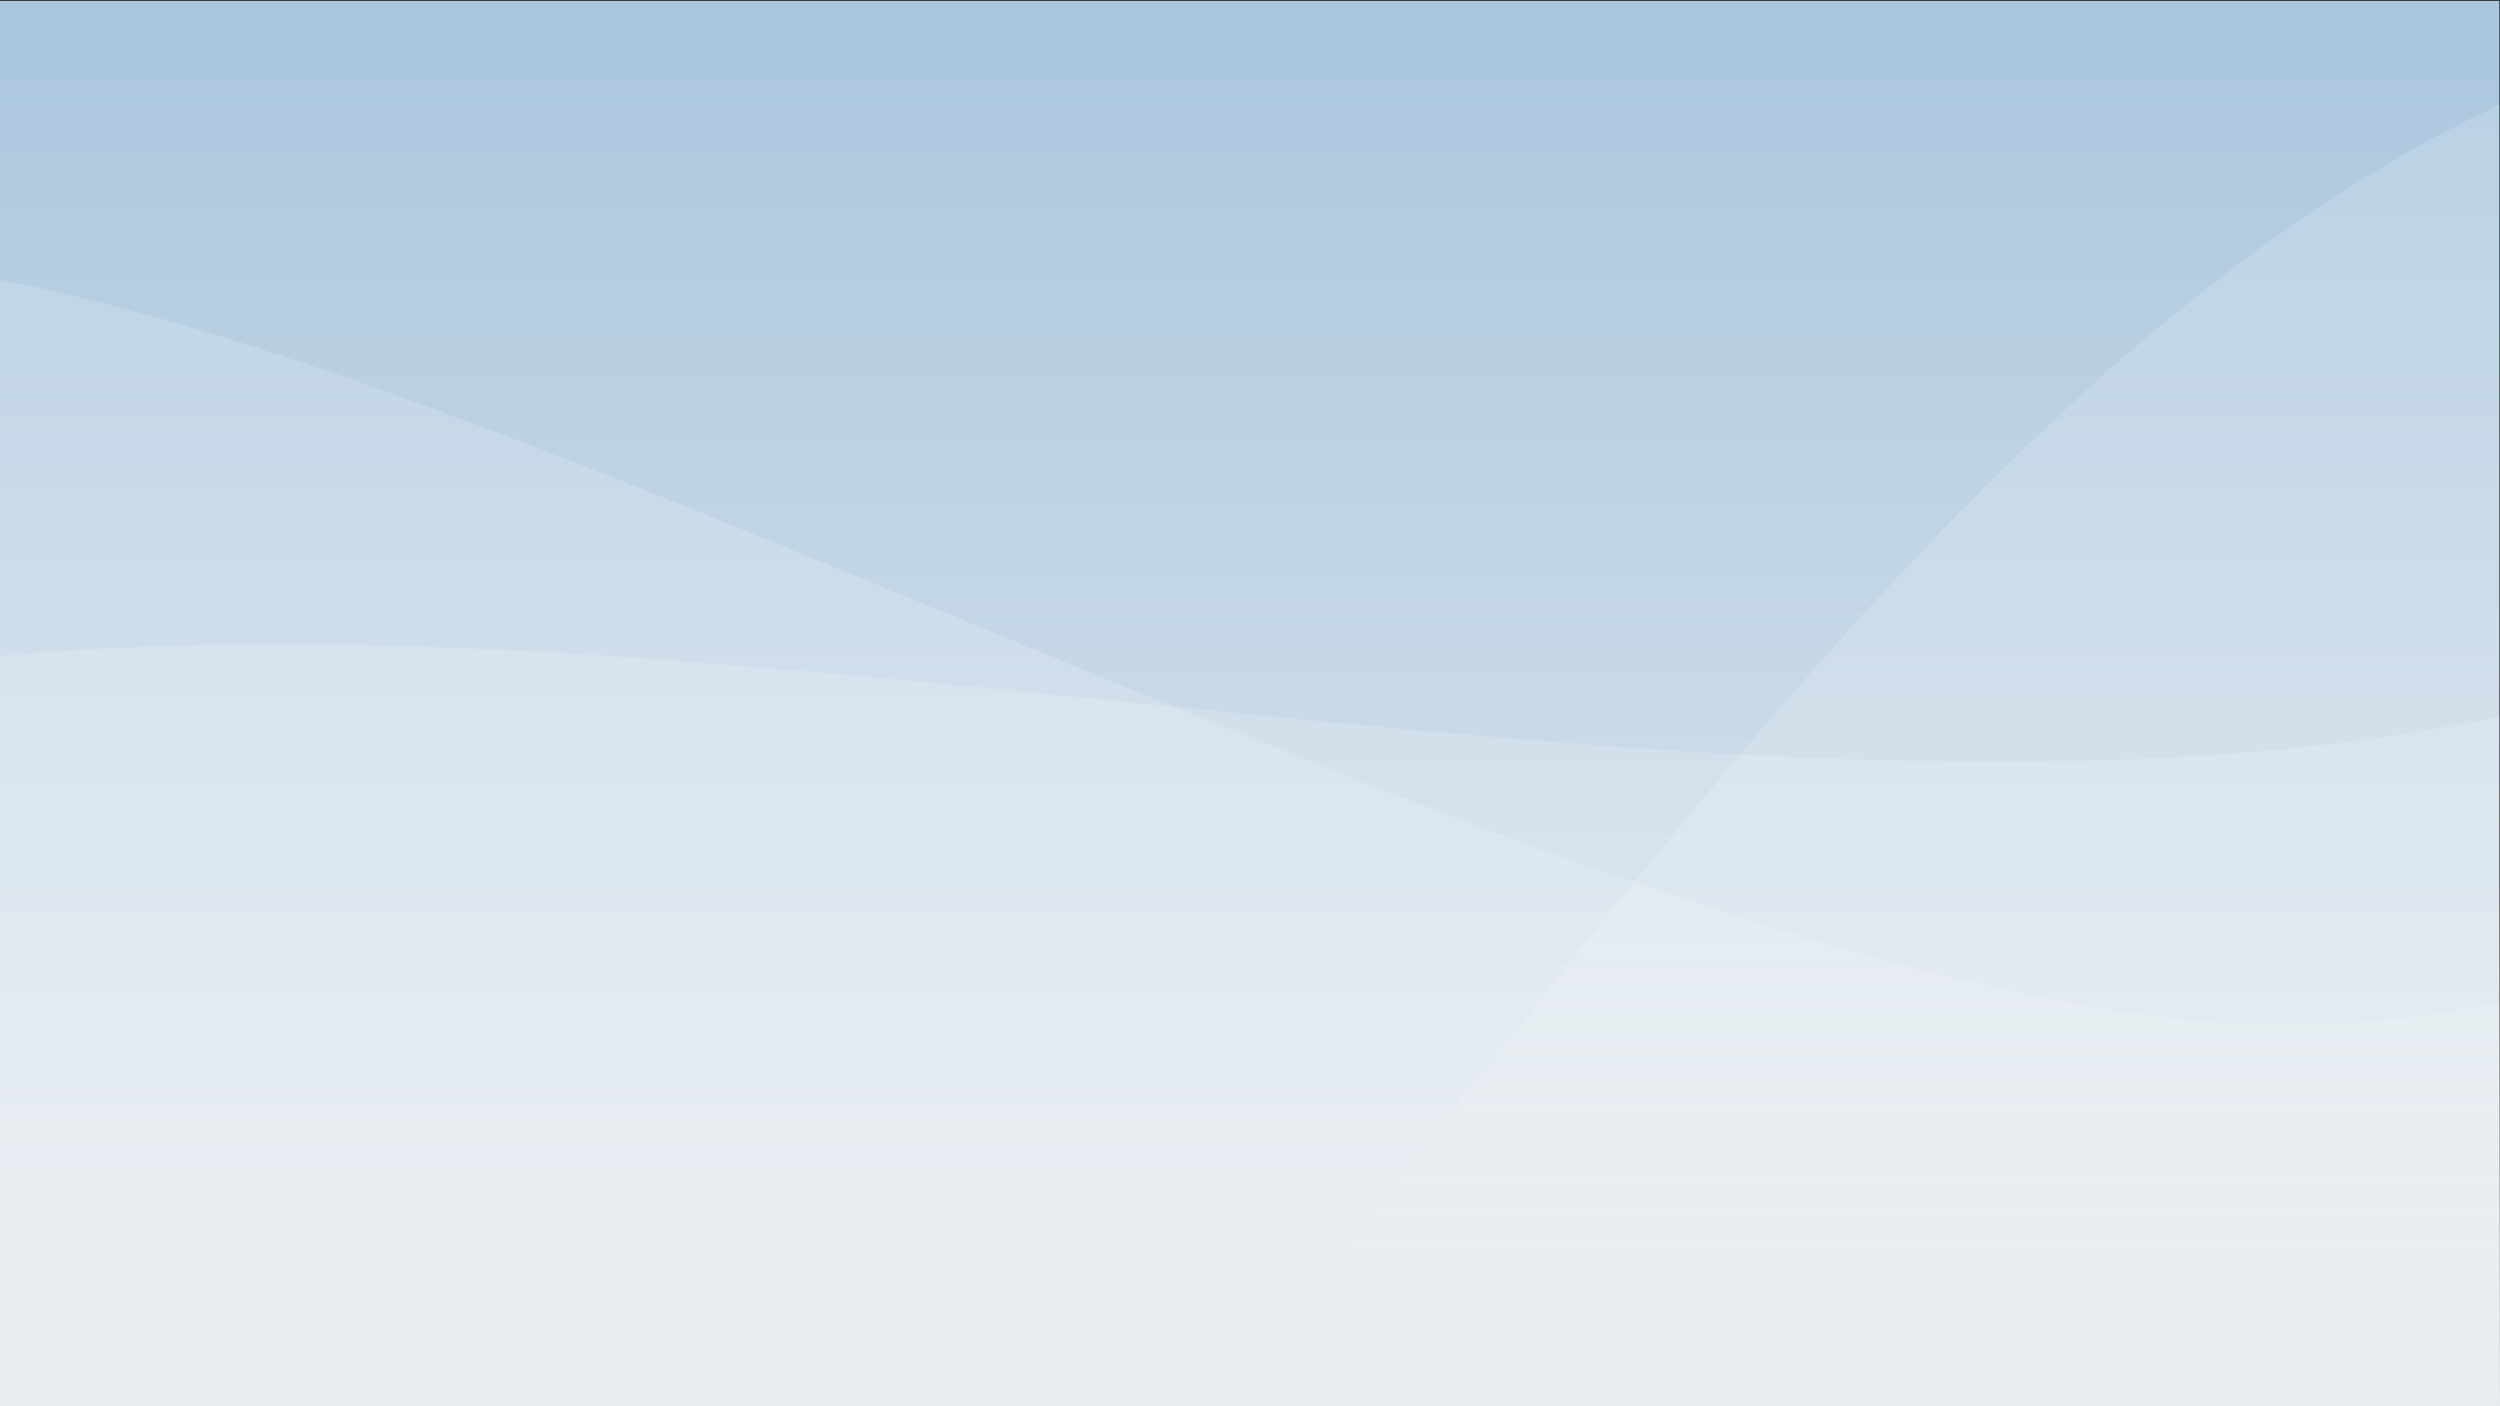 <?xml version="1.0" encoding="UTF-8"?>
<!-- Created with Inkscape (http://www.inkscape.org/) -->
<svg width="1920.001" height="1080" version="1.1" viewBox="0 0 1920.001 1080" xml:space="preserve" xmlns="http://www.w3.org/2000/svg" xmlns:cc="http://creativecommons.org/ns#" xmlns:dc="http://purl.org/dc/elements/1.1/" xmlns:rdf="http://www.w3.org/1999/02/22-rdf-syntax-ns#" xmlns:xlink="http://www.w3.org/1999/xlink"><rect x="0" y="0" width="1920.001" height="1080" fill="#333333" stroke="none"/><defs><linearGradient id="linearGradient58" x2="1" gradientTransform="matrix(6447.739,3722.604,-3722.604,6447.739,-376.981,1095.512)" gradientUnits="userSpaceOnUse"><stop stop-color="#fff" offset="0"/><stop stop-color="#fff" offset="1"/></linearGradient><linearGradient id="linearGradient116" x2="1" gradientTransform="matrix(5798.061,3347.512,-3347.512,5798.061,-325.141,780.706)" gradientUnits="userSpaceOnUse"><stop stop-color="#fff" offset="0"/><stop stop-color="#fff" offset="1"/></linearGradient><linearGradient id="linearGradient174" x2="1" gradientTransform="matrix(5489.139,3169.156,-3169.156,5489.139,419.697,2302.534)" gradientUnits="userSpaceOnUse"><stop stop-color="#fff" offset="0"/><stop stop-color="#fff" offset="1"/></linearGradient><linearGradient id="linearGradient4681" x1="-3152.954" x2="-1512.632" y1="-3177.51" y2="-3177.51" gradientTransform="matrix(.494 0 0 .997 2873.133 4075.604)" gradientUnits="userSpaceOnUse"><stop stop-color="#e7ecf0" offset="0"/><stop stop-color="#a9c6de" offset="1"/></linearGradient><linearGradient id="linearGradient4523" x1="201.707" x2="711.794" y1="63.705" y2="63.705" gradientTransform="matrix(.791 0 0 4.459 517.06 -1244.078)" gradientUnits="userSpaceOnUse"><stop stop-color="#e7ecf0" stop-opacity="0" offset="0"/><stop stop-color="#e7ecf0" offset="1"/></linearGradient></defs><g transform="matrix(1.333,0,0,-1.333,-248.832,2834.916)"><rect transform="matrix(0,1,1,0,0,0)" x="1316.187" y="186.624" width="810" height="1440" fill="url(#linearGradient4681)"/><path transform="matrix(.75 0 0 -.75 0 2318.06)" d="m248.832 470.135v865.695h1920v-311.102c-40.848 8.654-82.973 14.48-126.57 16.994-453.184 26.129-1319.724-482.646-1793.43-571.588z" fill="url(#linearGradient58)" opacity=".16"/><path transform="matrix(.75 0 0 -.75 0 2318.06)" d="m472.004 749.873c-76.823-0.259-151.467 2.507-223.172 9.379v576.578h1920v-530.26c-483.17 102.65-1145.717-53.842-1696.828-55.697z" fill="url(#linearGradient116)" opacity=".16"/><path transform="matrix(.75 0 0 -.75 0 2318.06)" d="m2168.832 335.643c-379.028 176.357-693.243 642.142-983.107 1000.188h983.107z" fill="url(#linearGradient174)" opacity=".16"/></g><rect transform="rotate(90)" x="676.585" y="-1920" width="403.415" height="1920" fill="url(#linearGradient4523)"/></svg>
